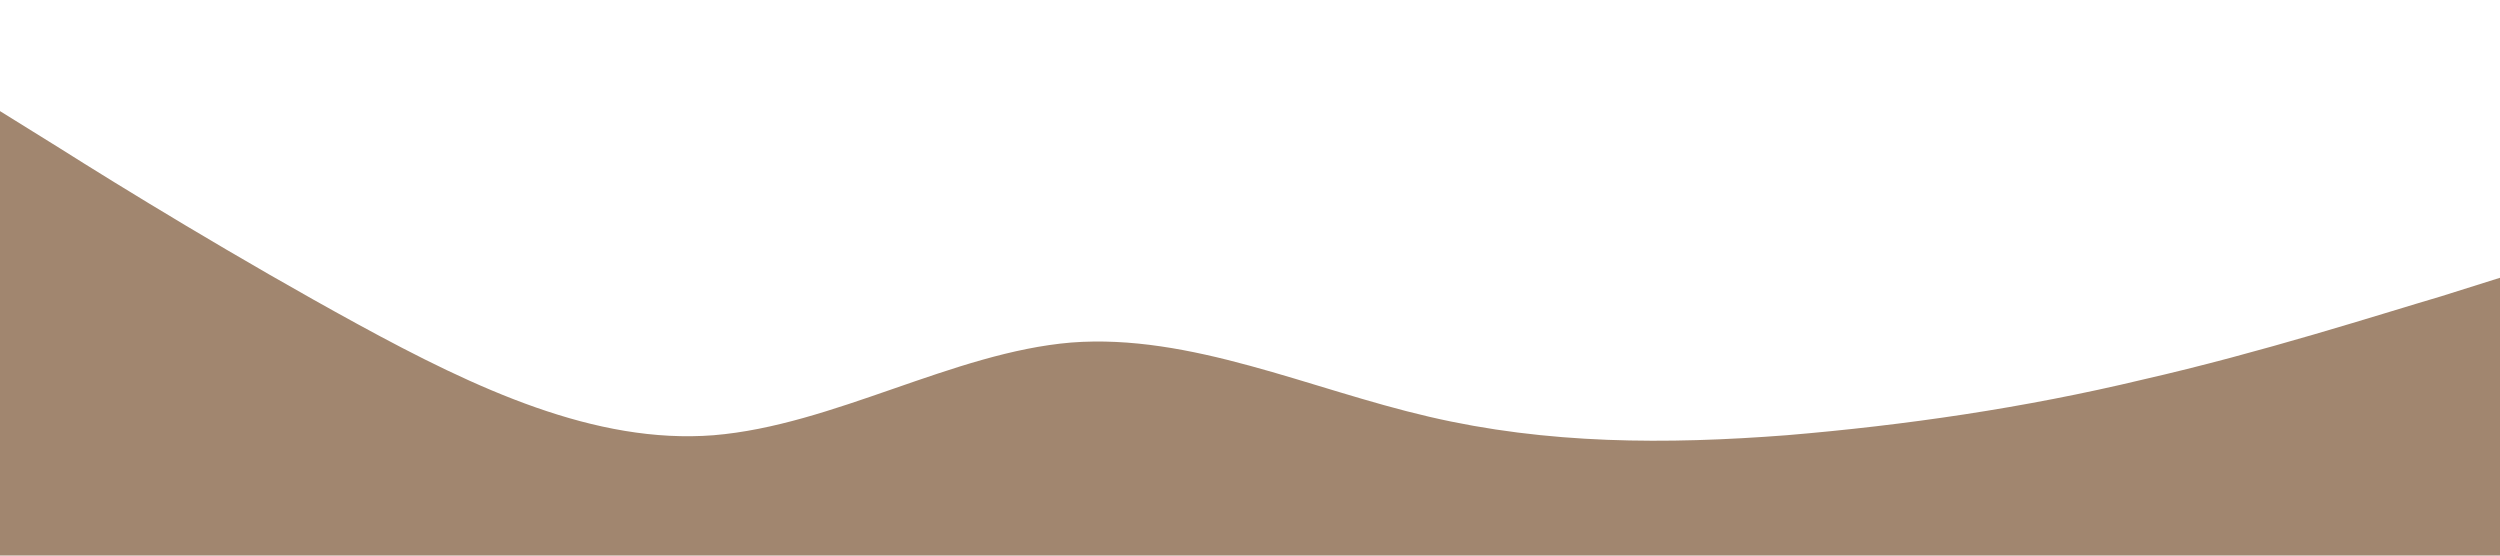 <?xml version="1.0" standalone="no"?><svg xmlns="http://www.w3.org/2000/svg" viewBox="0 0 1440 320"><path fill="#A1866F" fill-opacity="1" d="M0,64L34.3,85.3C68.6,107,137,149,206,186.7C274.3,224,343,256,411,250.7C480,245,549,203,617,197.3C685.7,192,754,224,823,240C891.4,256,960,256,1029,250.7C1097.1,245,1166,235,1234,218.7C1302.9,203,1371,181,1406,170.7L1440,160L1440,320L1405.7,320C1371.4,320,1303,320,1234,320C1165.7,320,1097,320,1029,320C960,320,891,320,823,320C754.3,320,686,320,617,320C548.6,320,480,320,411,320C342.9,320,274,320,206,320C137.1,320,69,320,34,320L0,320Z"></path></svg>